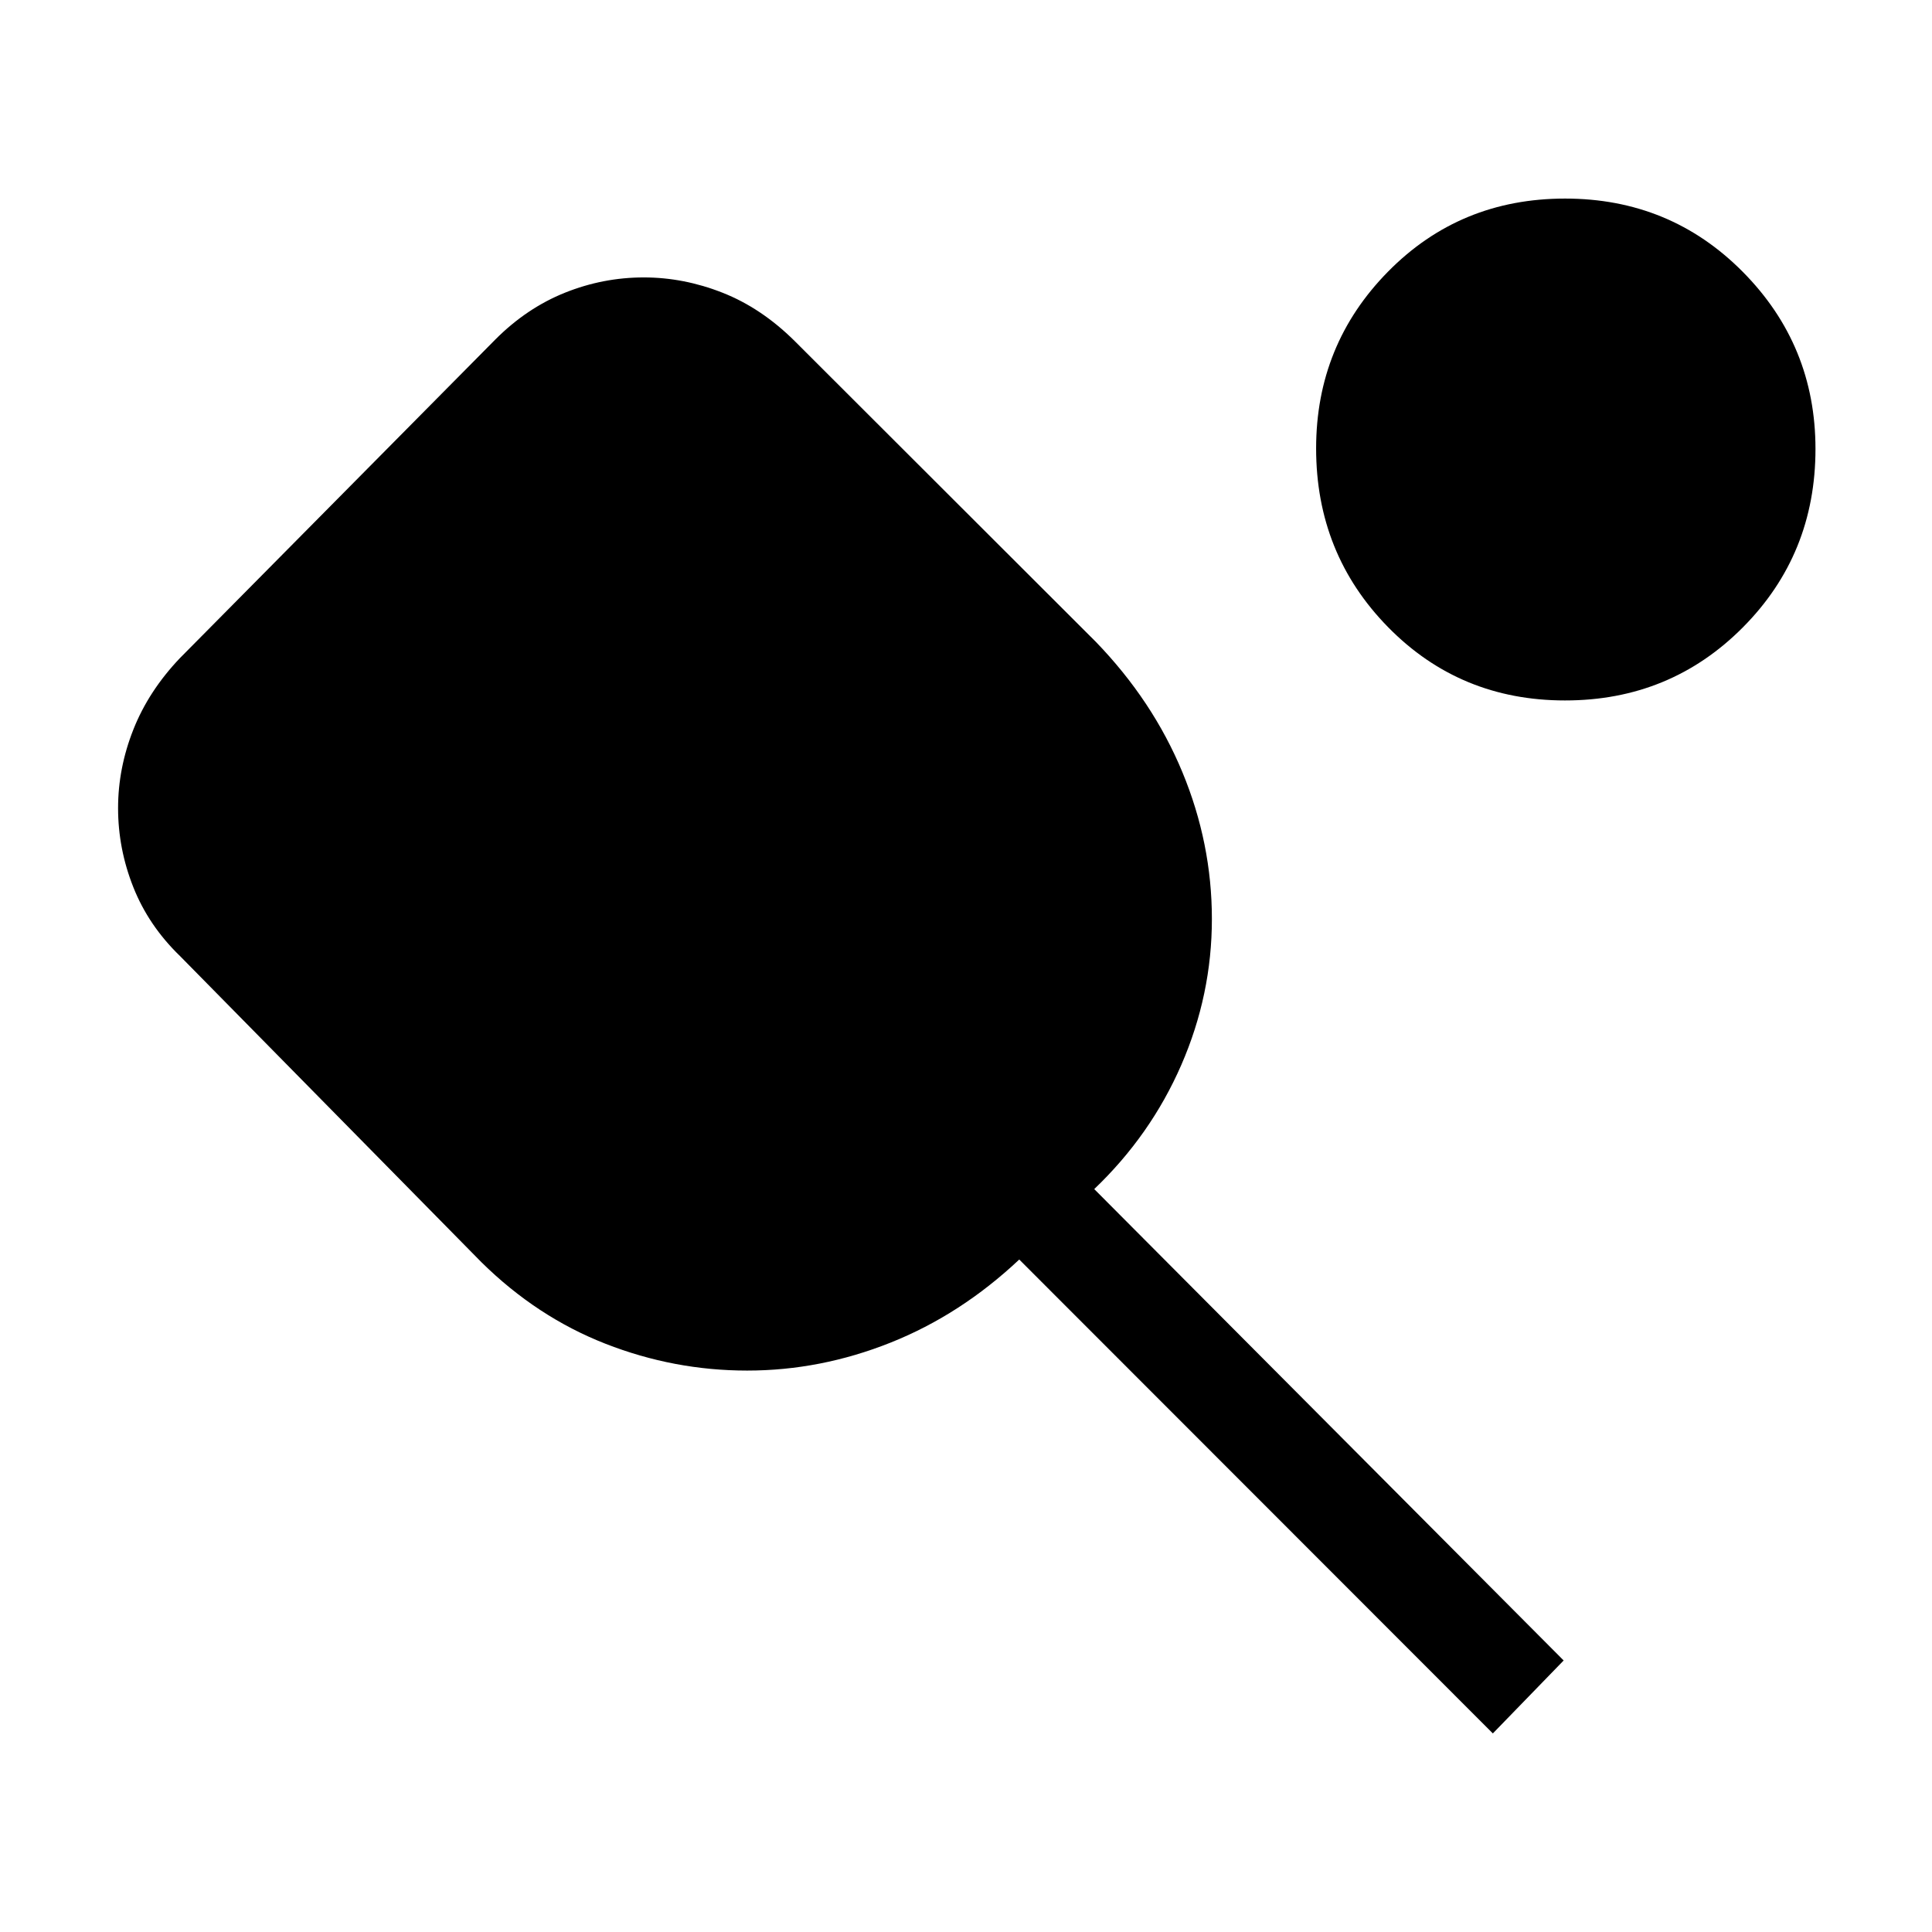 <svg xmlns="http://www.w3.org/2000/svg" height="40" viewBox="0 -960 960 960" width="40"><path d="M741.79-98.67 506.46-334.15q-29.13 27.41-63.94 41.29-34.81 13.89-71.26 13.89-36.36 0-70.43-13.34-34.06-13.33-61.62-40.51L89.44-484.95q-15.59-15.08-23.18-34.18t-7.59-39.33q0-19.83 7.59-39.02 7.59-19.19 23.18-35.55l156.77-158.35q15.58-15.59 34.52-23.18 18.93-7.59 39.17-7.59 19.83 0 39.1 7.59 19.28 7.59 35.79 23.94l149.77 149.59q28.23 29.21 42.93 64.64 14.69 35.43 14.69 73.01 0 37.63-15.19 72.53-15.2 34.9-43.27 61.7l233.25 234.23-35.18 36.25Zm35.89-513.28q-52.22 0-87.96-36.43-35.75-36.44-35.75-88.81 0-51.55 35.75-87.85 35.74-36.29 87.96-36.29 52.22 0 88.32 36.43 36.1 36.44 36.1 87.99 0 52.37-36.1 88.67-36.1 36.29-88.32 36.29Z"/></svg>